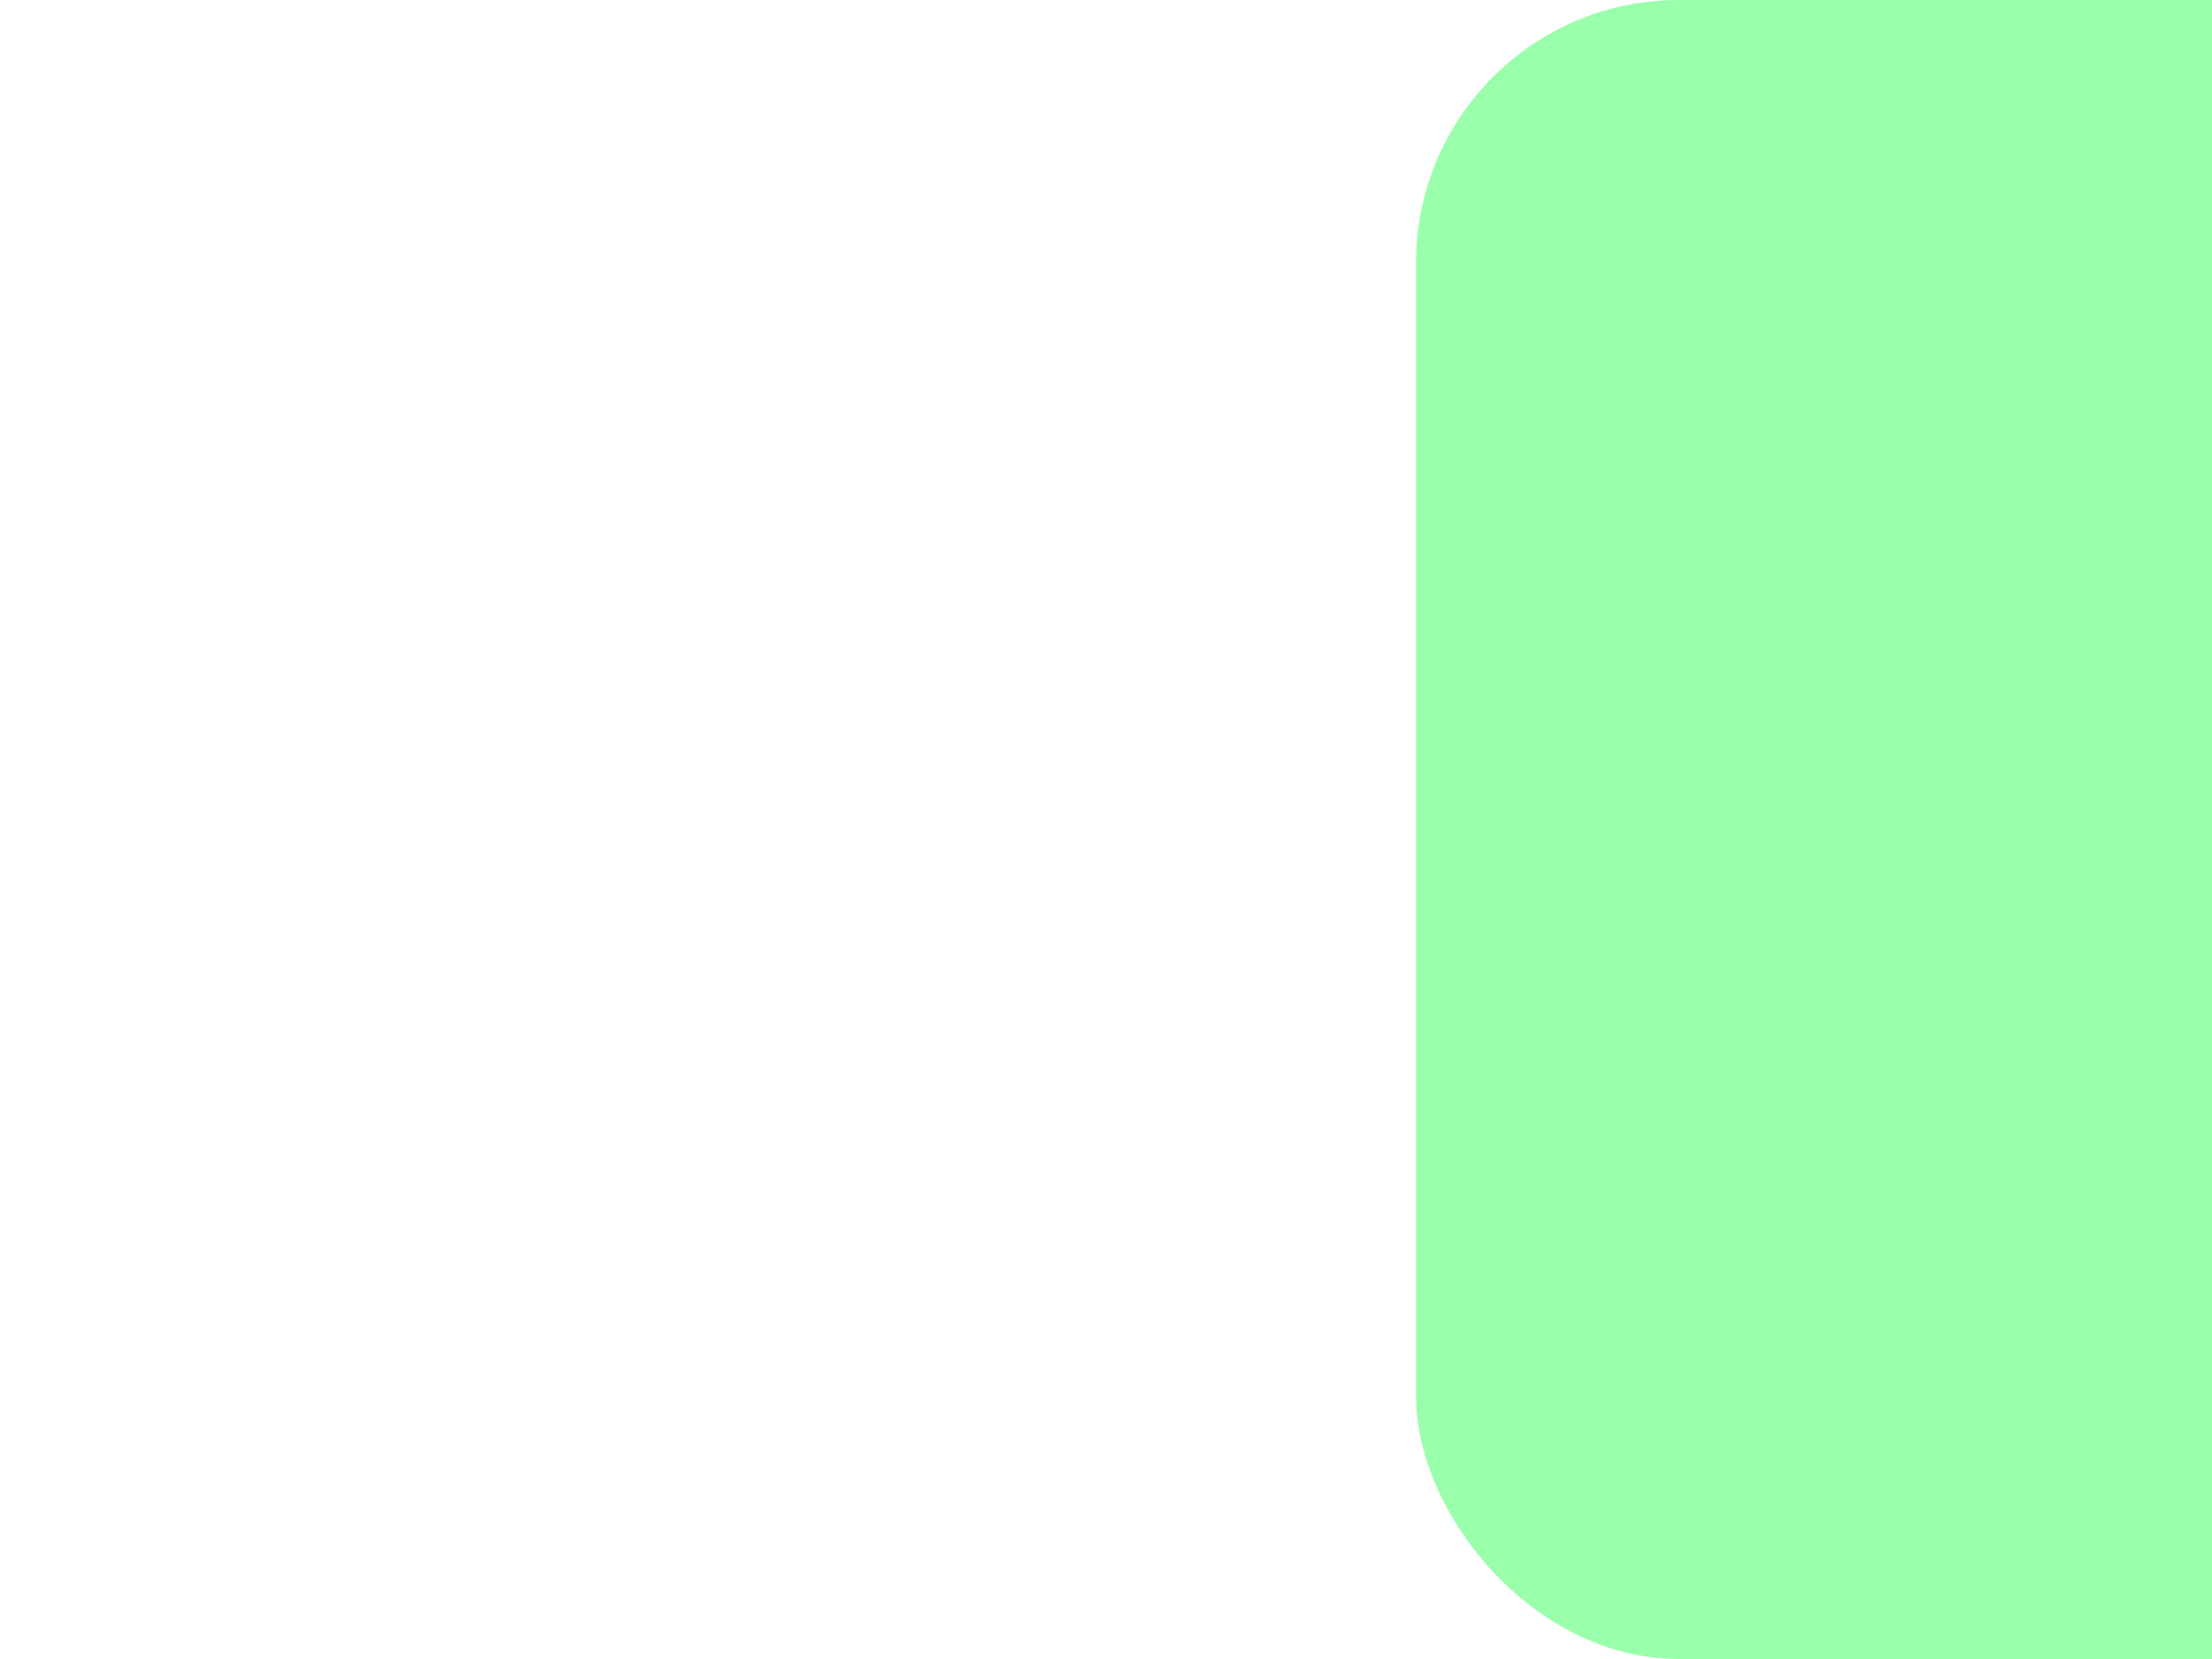 <svg id="exGYhzIsEc71" xmlns="http://www.w3.org/2000/svg" xmlns:xlink="http://www.w3.org/1999/xlink" viewBox="0 0 640 480" shape-rendering="geometricPrecision" text-rendering="geometricPrecision"><defs><filter id="exGYhzIsEc72-filter" x="-150%" width="400%" y="-150%" height="400%"><feGaussianBlur id="exGYhzIsEc72-filter-drop-shadow-0-blur" in="SourceAlpha" stdDeviation="20,20"/><feOffset id="exGYhzIsEc72-filter-drop-shadow-0-offset" dx="10" dy="0" result="tmp"/><feFlood id="exGYhzIsEc72-filter-drop-shadow-0-flood" flood-color="#1e1e1e"/><feComposite id="exGYhzIsEc72-filter-drop-shadow-0-composite" operator="in" in2="tmp"/><feMerge id="exGYhzIsEc72-filter-drop-shadow-0-merge"><feMergeNode id="exGYhzIsEc72-filter-drop-shadow-0-merge-node-1"/><feMergeNode id="exGYhzIsEc72-filter-drop-shadow-0-merge-node-2" in="SourceGraphic"/></feMerge></filter></defs><rect width="810.609" height="480" rx="76" ry="76" transform="translate(399.712 0)" filter="url(#exGYhzIsEc72-filter)" fill="#99ffab" stroke-linejoin="round"/></svg>